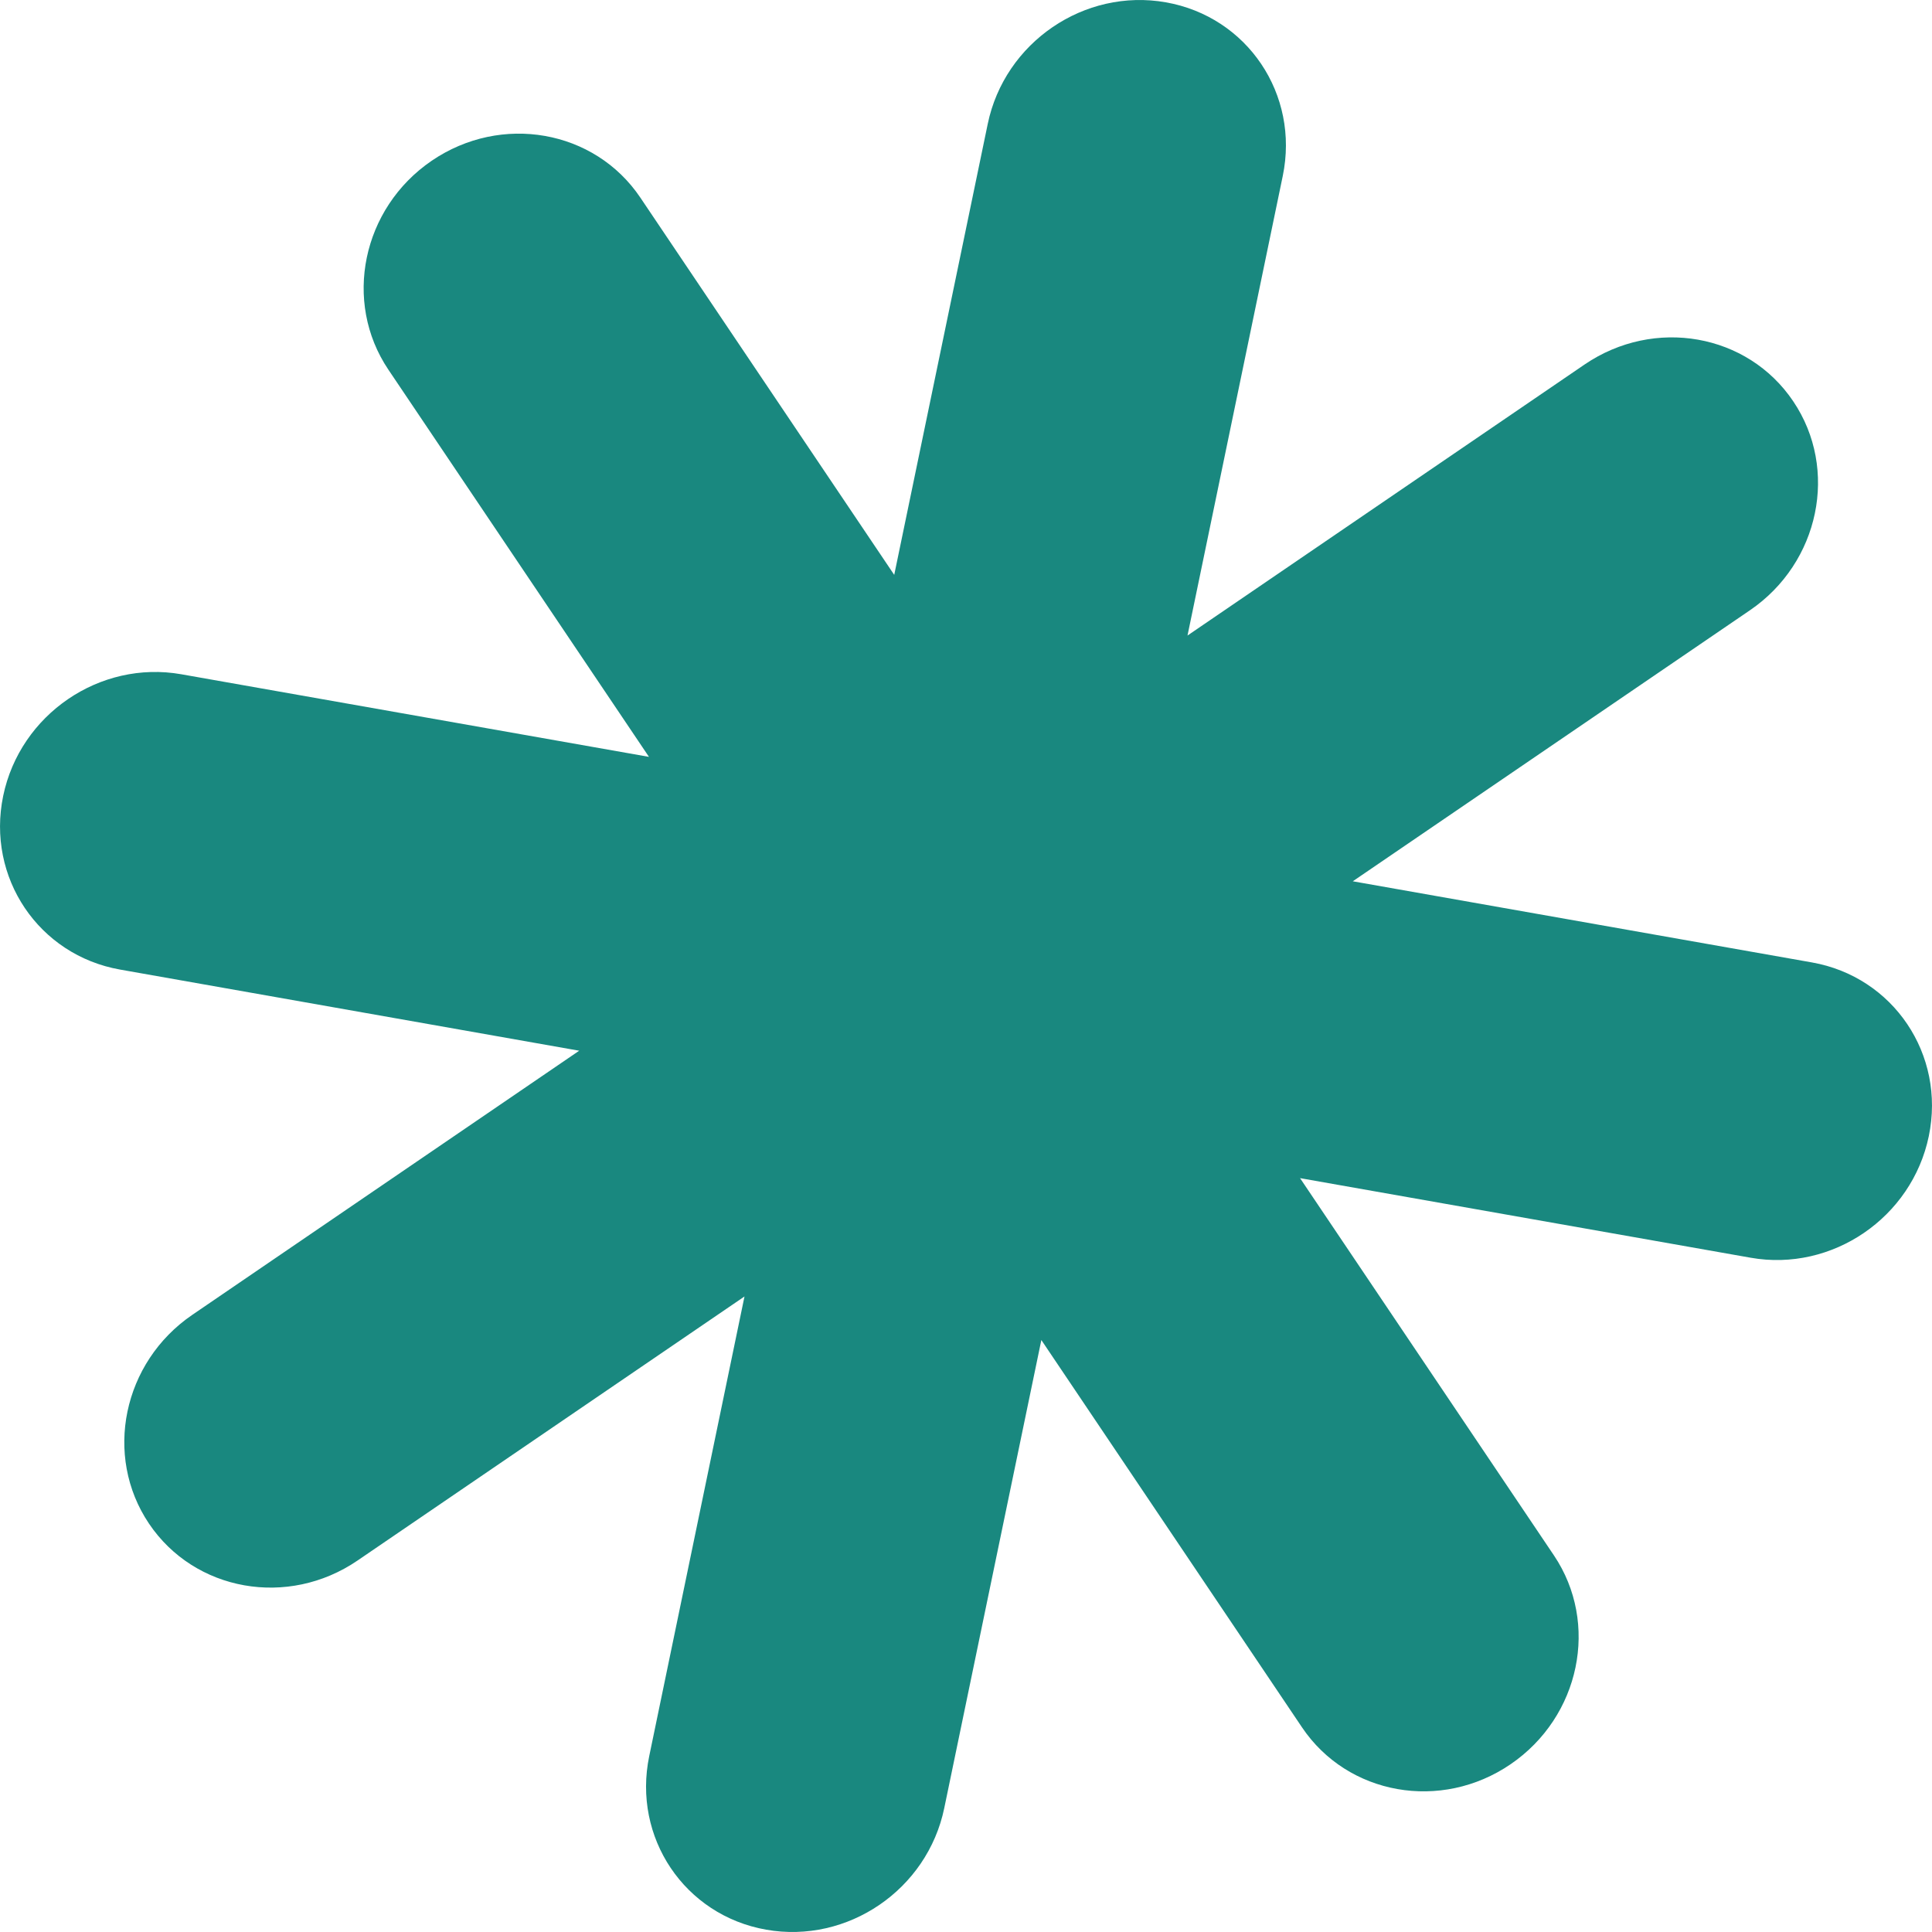 <svg width="20" height="20" viewBox="0 0 20 20" fill="none" xmlns="http://www.w3.org/2000/svg">
<g id="Vector">
<path d="M18.123 13.02C18.966 13.169 19.792 12.605 19.967 11.761C20.142 10.917 19.6 10.112 18.757 9.963L14.004 9.123L18.116 6.317C18.836 5.825 19.037 4.857 18.564 4.155C18.092 3.452 17.125 3.282 16.404 3.773L12.293 6.579L13.279 1.822C13.454 0.978 12.913 0.173 12.069 0.024C11.226 -0.125 10.4 0.438 10.225 1.283L9.257 5.951L6.629 2.046C6.156 1.343 5.189 1.173 4.469 1.664C3.748 2.156 3.548 3.124 4.02 3.826L6.718 7.835L1.877 6.98C1.034 6.831 0.208 7.395 0.033 8.239C-0.142 9.083 0.4 9.888 1.243 10.037L5.996 10.877L1.991 13.611C1.271 14.102 1.07 15.07 1.542 15.772C2.015 16.475 2.982 16.646 3.702 16.154L7.707 13.421L6.721 18.178C6.545 19.022 7.087 19.827 7.931 19.976C8.774 20.125 9.6 19.562 9.775 18.717L10.78 13.872L13.478 17.881C13.951 18.584 14.918 18.755 15.638 18.263C16.358 17.771 16.559 16.804 16.086 16.101L13.458 12.196L18.123 13.02Z" fill="#19887F"/>
</g>
</svg>
